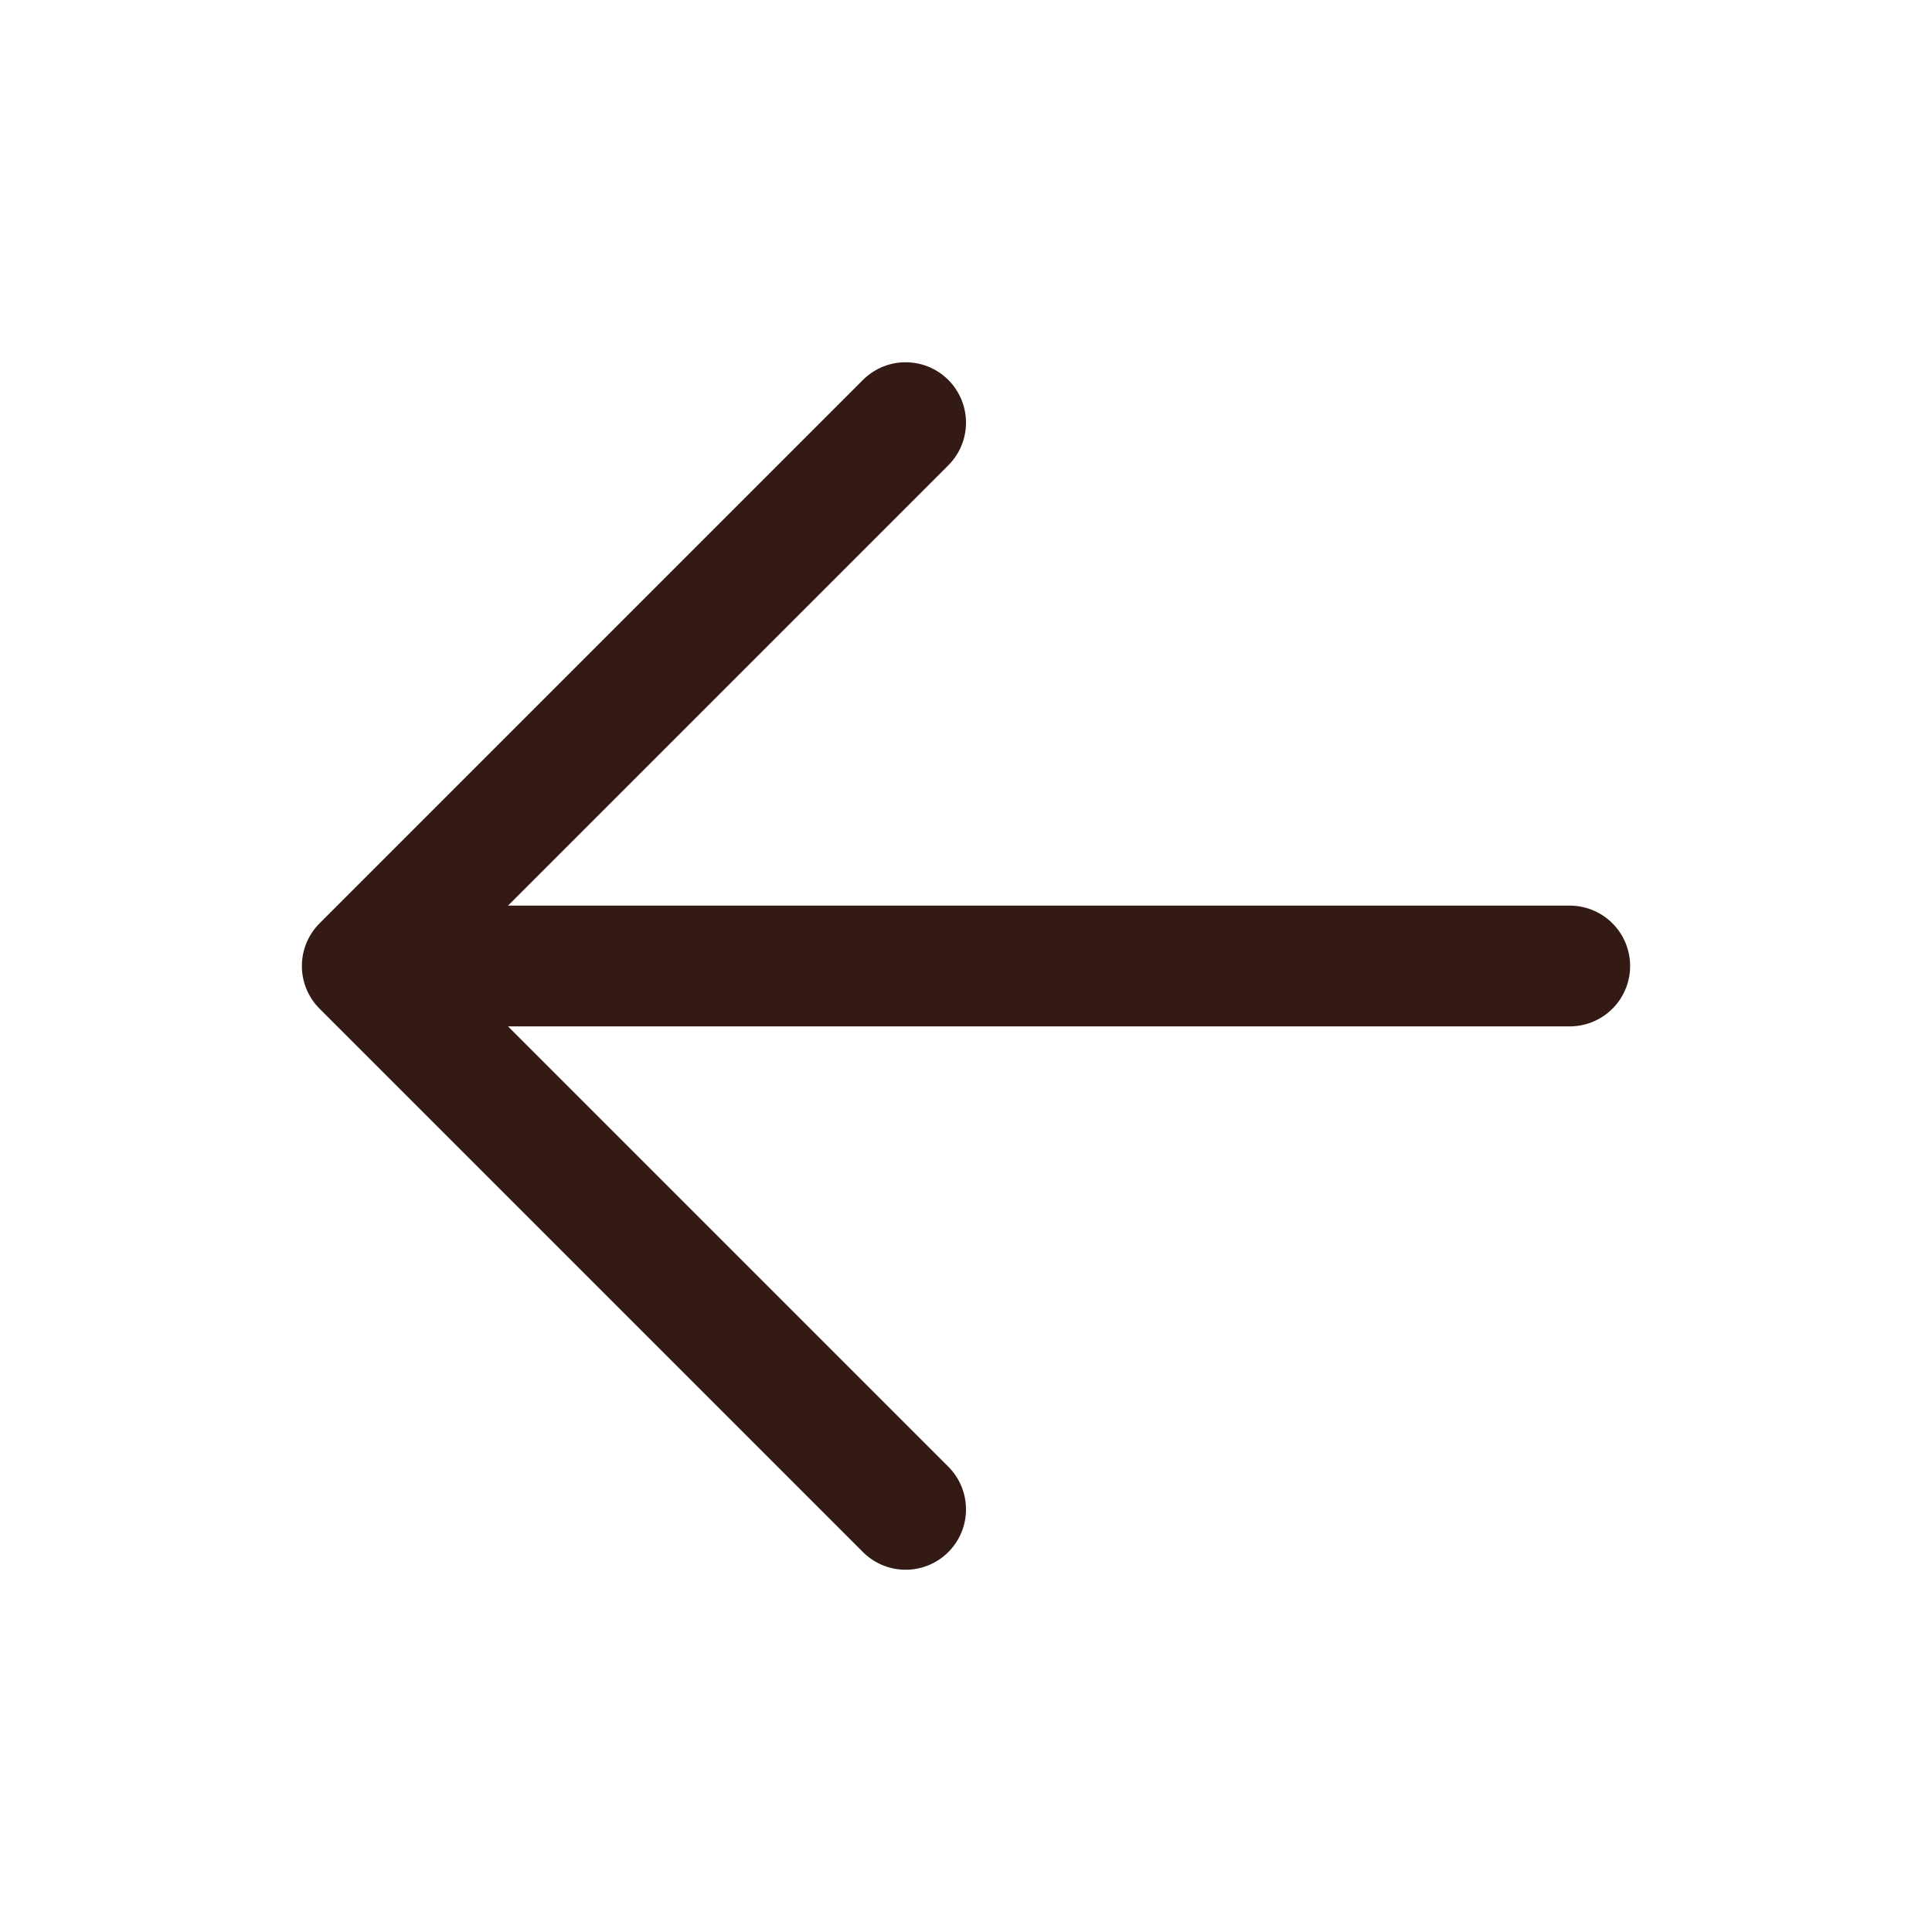 <svg width="24" height="24" viewBox="0 0 24 24" fill="none" xmlns="http://www.w3.org/2000/svg">
<path d="M19.5 12H4.5M4.5 12L11.25 18.75M4.5 12L11.25 5.25" stroke="#331A15" stroke-width="1.5" stroke-linecap="round" stroke-linejoin="round"/>
</svg>
